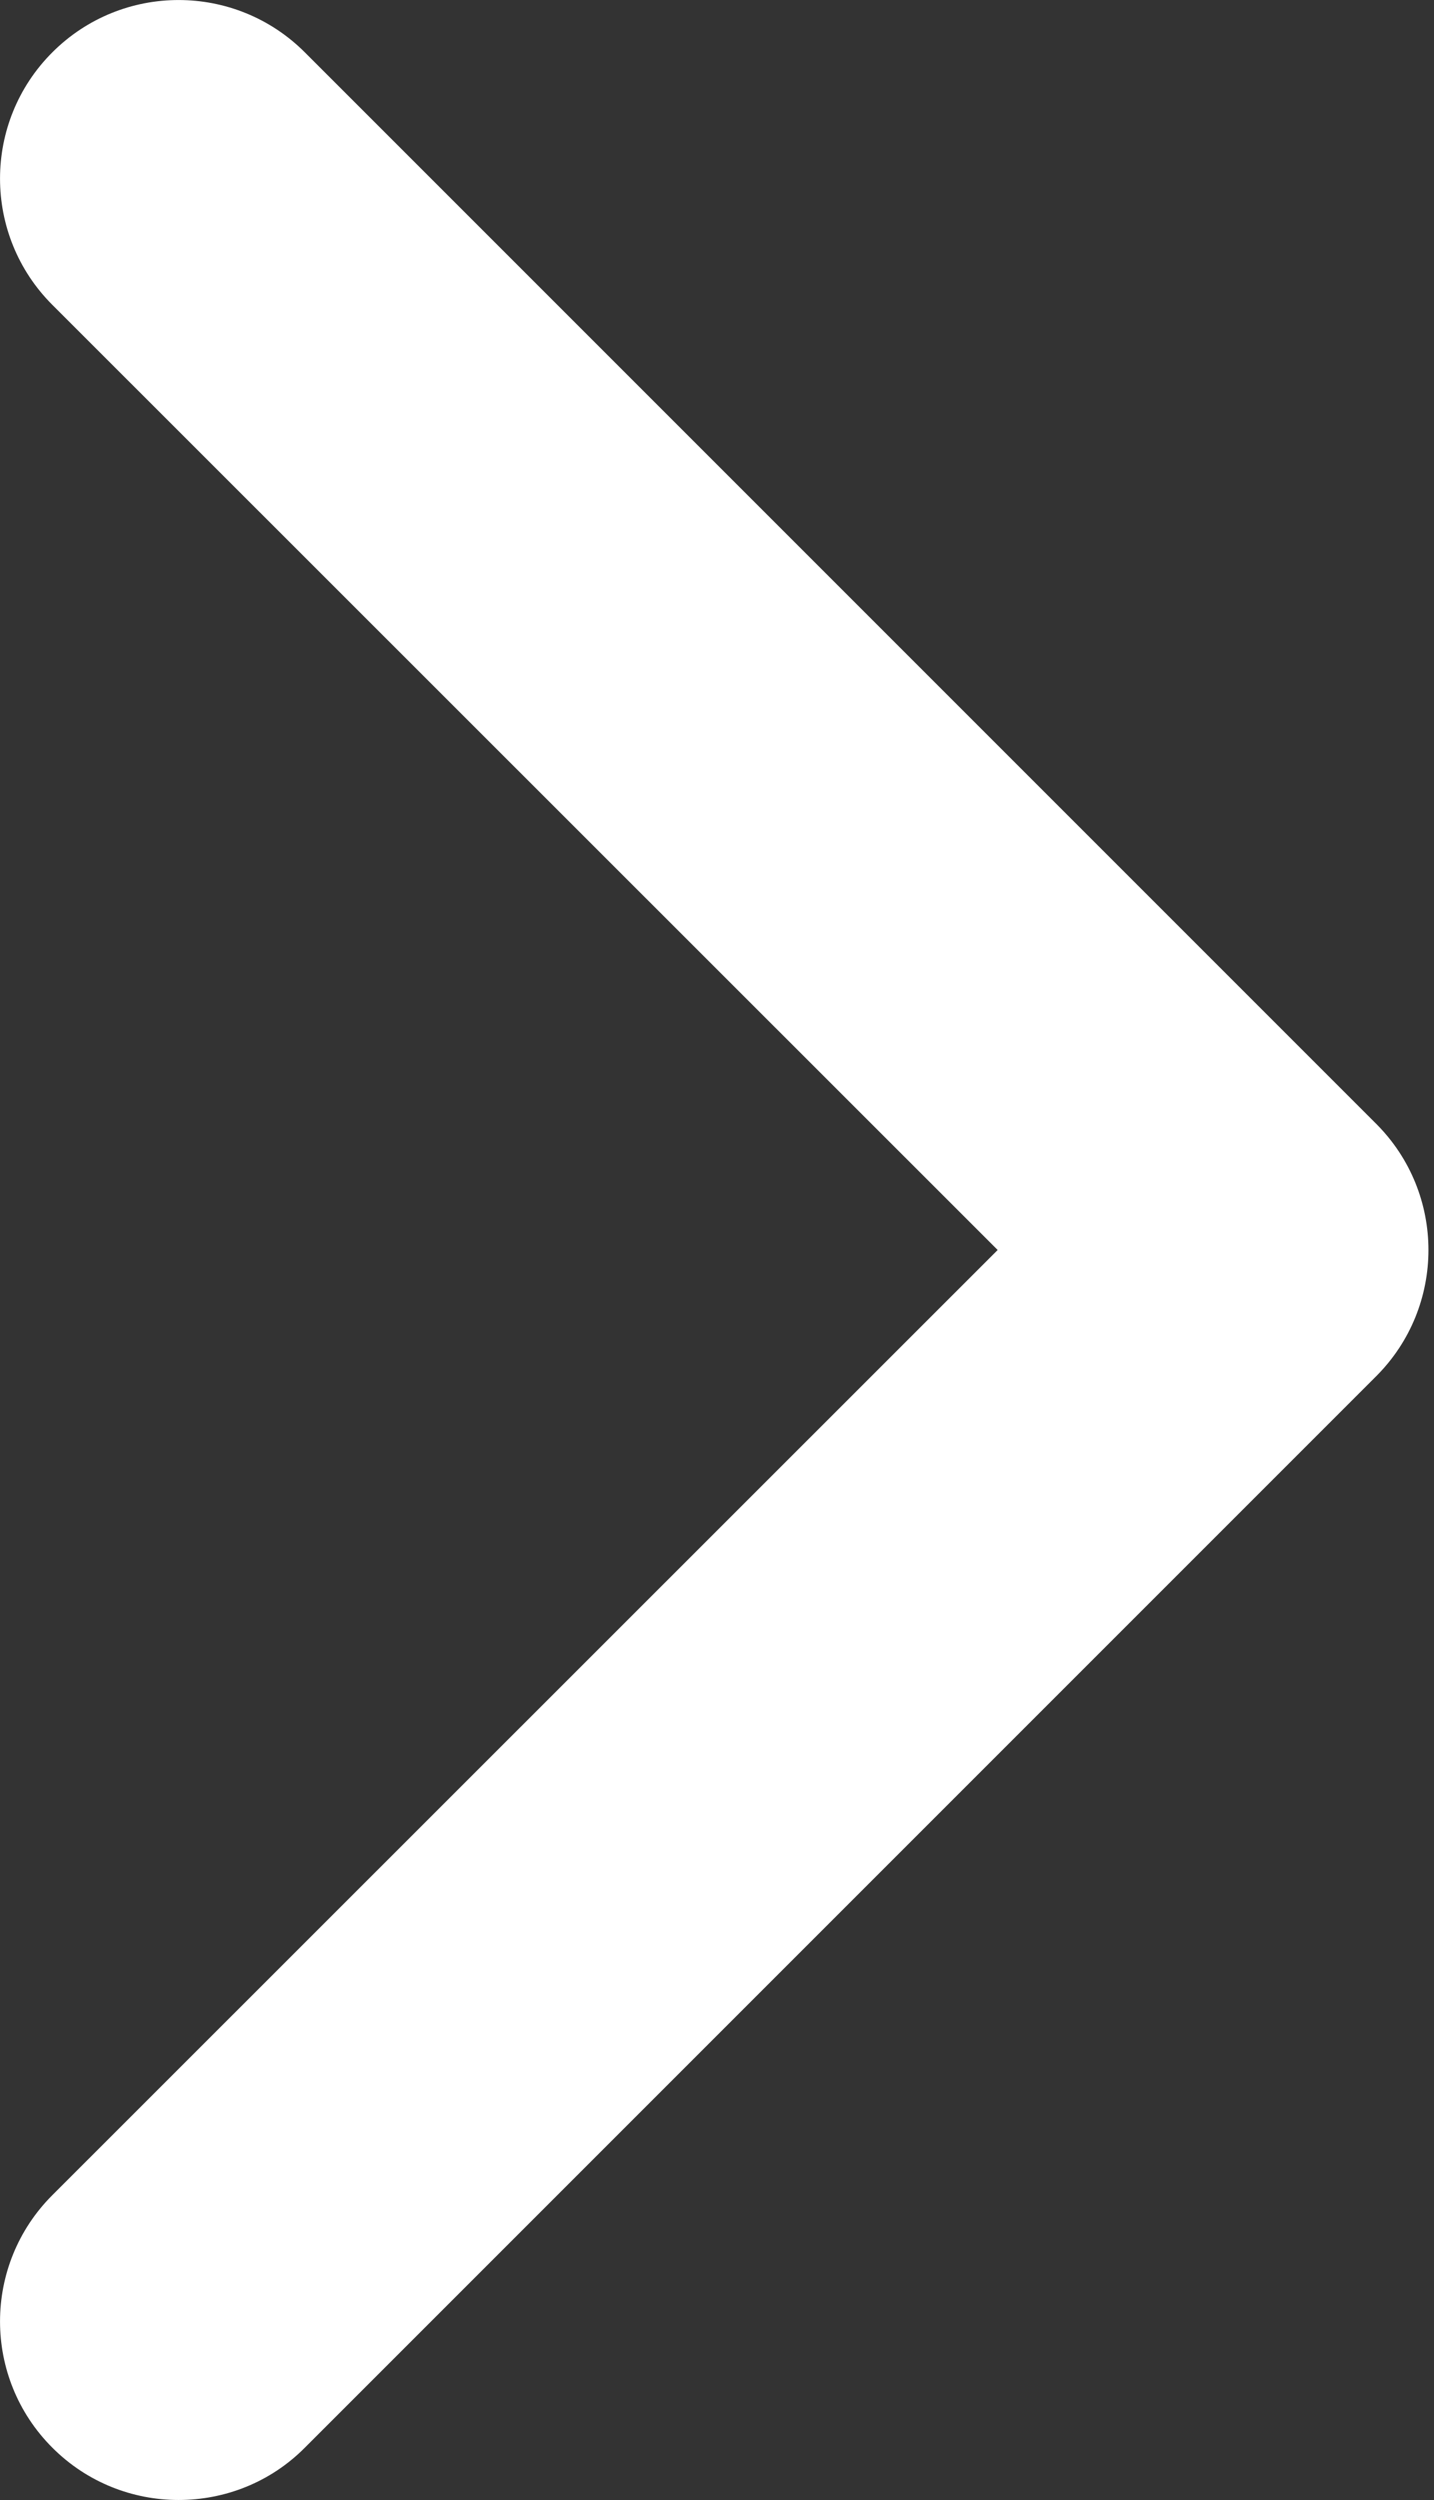 <?xml version="1.0" encoding="UTF-8"?>
<svg width="257px" height="448px" viewBox="0 0 257 448" version="1.1" xmlns="http://www.w3.org/2000/svg" xmlns:xlink="http://www.w3.org/1999/xlink">
    <rect x="0" y="0" width="257" height="448" fill="#333333" stroke="none"/>
    <title>chevron-right</title>
    <g id="Page-1" stroke="none" stroke-width="1" fill="none" fill-rule="evenodd">
        <g id="chevron-right" transform="translate(0.005, 0.005)" fill="#FFFFFF" fill-rule="nonzero">
            <path d="M31.995,447.995 C23.807,447.995 15.615,444.87 9.375,438.62 C-3.125,426.12 -3.125,405.87 9.375,393.37 L178.795,223.995 L9.375,54.625 C-3.125,42.125 -3.125,21.875 9.375,9.375 C21.875,-3.125 42.125,-3.125 54.625,9.375 L246.625,201.375 C259.125,213.875 259.125,234.125 246.625,246.625 L54.625,438.625 C48.395,444.895 40.195,447.995 31.995,447.995 Z" id="Path"></path>
        </g>
    </g>
</svg>